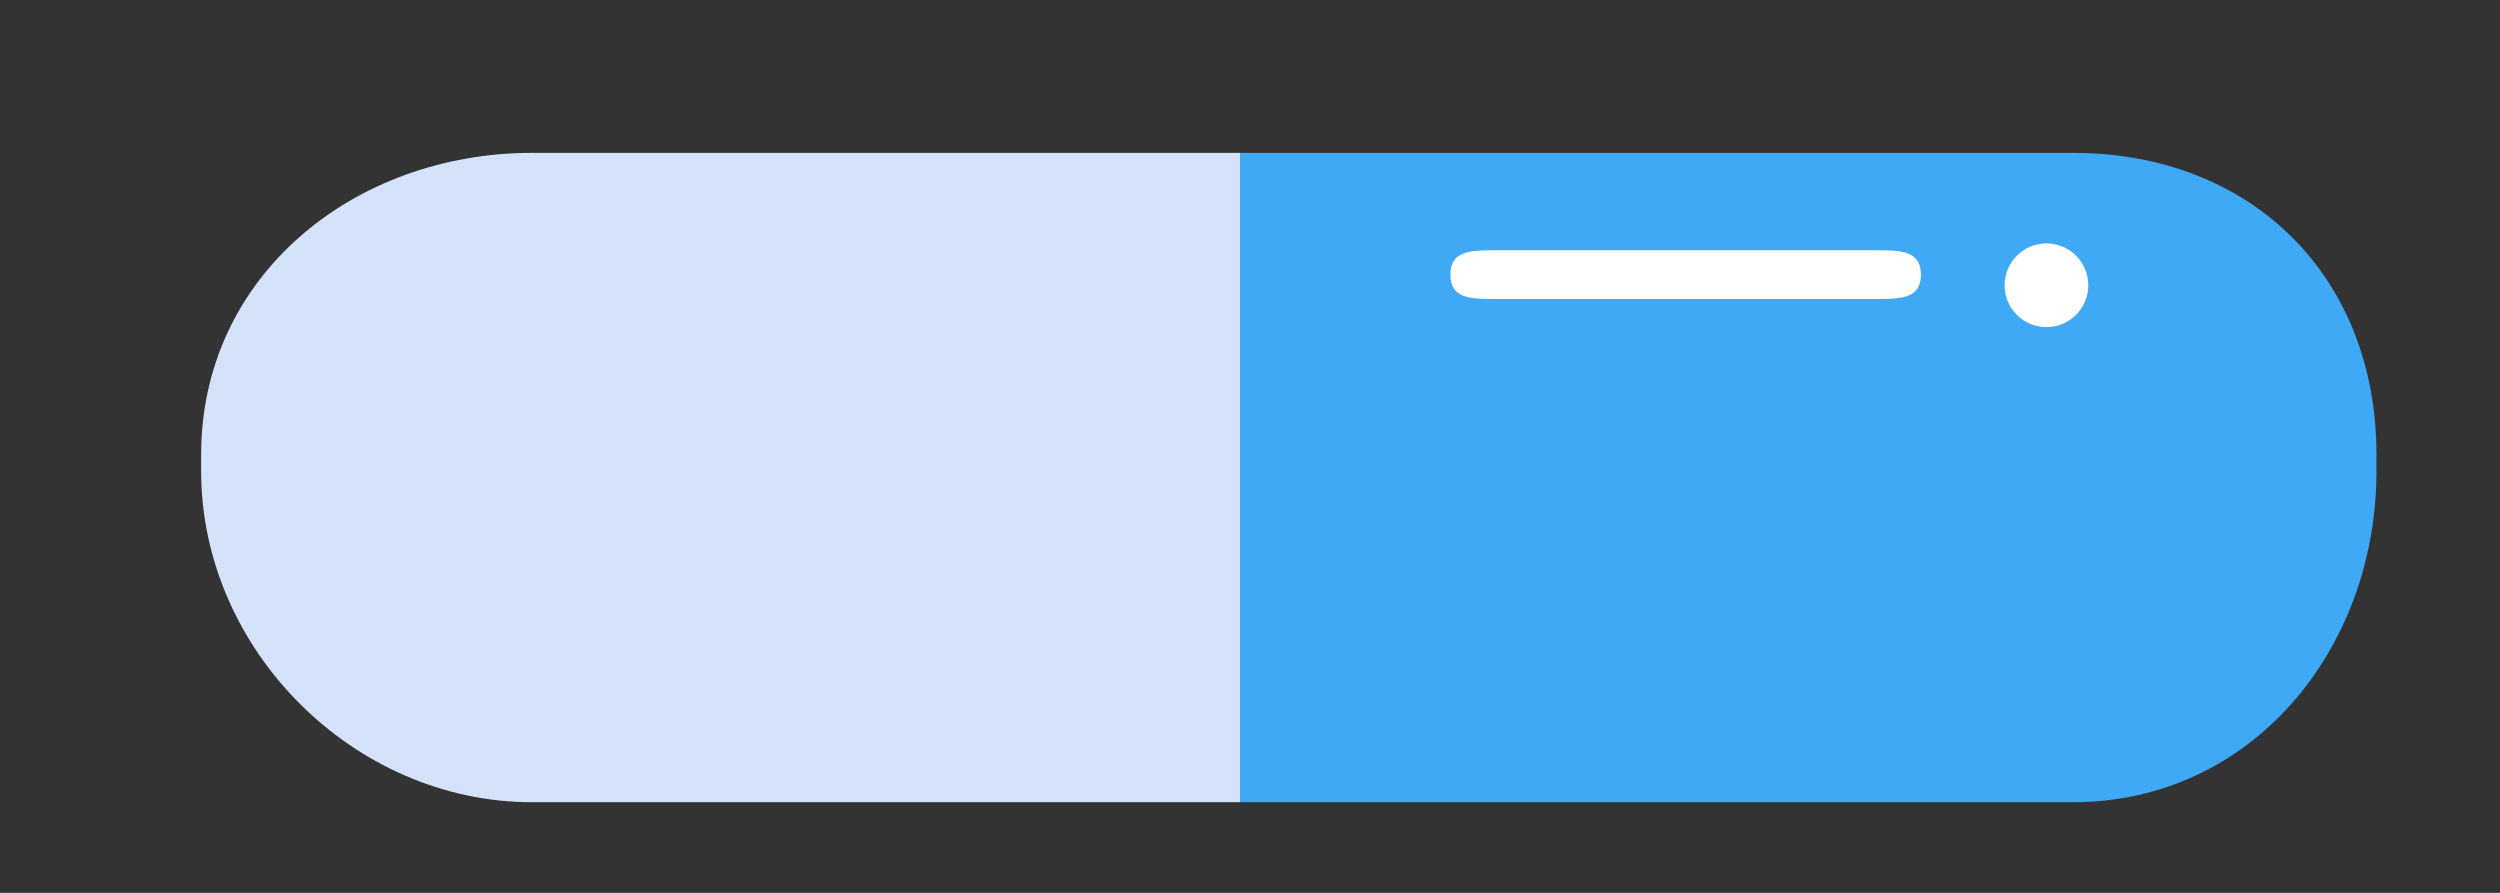 <?xml version="1.0" encoding="utf-8"?>
<!-- Generator: Adobe Illustrator 16.0.0, SVG Export Plug-In . SVG Version: 6.00 Build 0)  -->
<!DOCTYPE svg PUBLIC "-//W3C//DTD SVG 1.1//EN" "http://www.w3.org/Graphics/SVG/1.1/DTD/svg11.dtd">
<svg version="1.1" id="Layer_1" xmlns="http://www.w3.org/2000/svg" xmlns:xlink="http://www.w3.org/1999/xlink" x="0px" y="0px"
	 width="154px" height="55px" viewBox="231.61 363.583 154 55" enable-background="new 231.61 363.583 154 55" xml:space="preserve"
	>
<rect x="231.61" y="363.583" width="154" height="55" fill="#333333" stroke="none"/>
<g>
	<g>
		<path fill="#3FA9F5" d="M359.299,413c10.992,0,18.701-9.4,18.701-20.393v-1.021c0-10.99-7.709-18.586-18.701-18.586H308v40
			H359.299z"/>
		<path fill="#D4E3F9" d="M308,373h-43.615C253.394,373,244,380.596,244,391.586v1.021C244,403.6,253.394,413,264.385,413H308V373z"
			/>
	</g>
	<path fill="#FFFFFF" d="M320.955,380.5c0-1.418,1.151-1.5,2.576-1.5h23.832c1.425,0,2.576,0.082,2.576,1.5
		c0,1.426-1.151,1.5-2.576,1.5h-23.832C322.106,382,320.955,381.926,320.955,380.5z"/>
	<path fill="#FFFFFF" d="M355.092,381.157c0-1.424,1.154-2.58,2.578-2.58l0,0c1.426,0,2.578,1.156,2.578,2.58
		c0,1.422-1.152,2.576-2.578,2.576l0,0C356.247,383.733,355.092,382.579,355.092,381.157z"/>
</g>
</svg>
